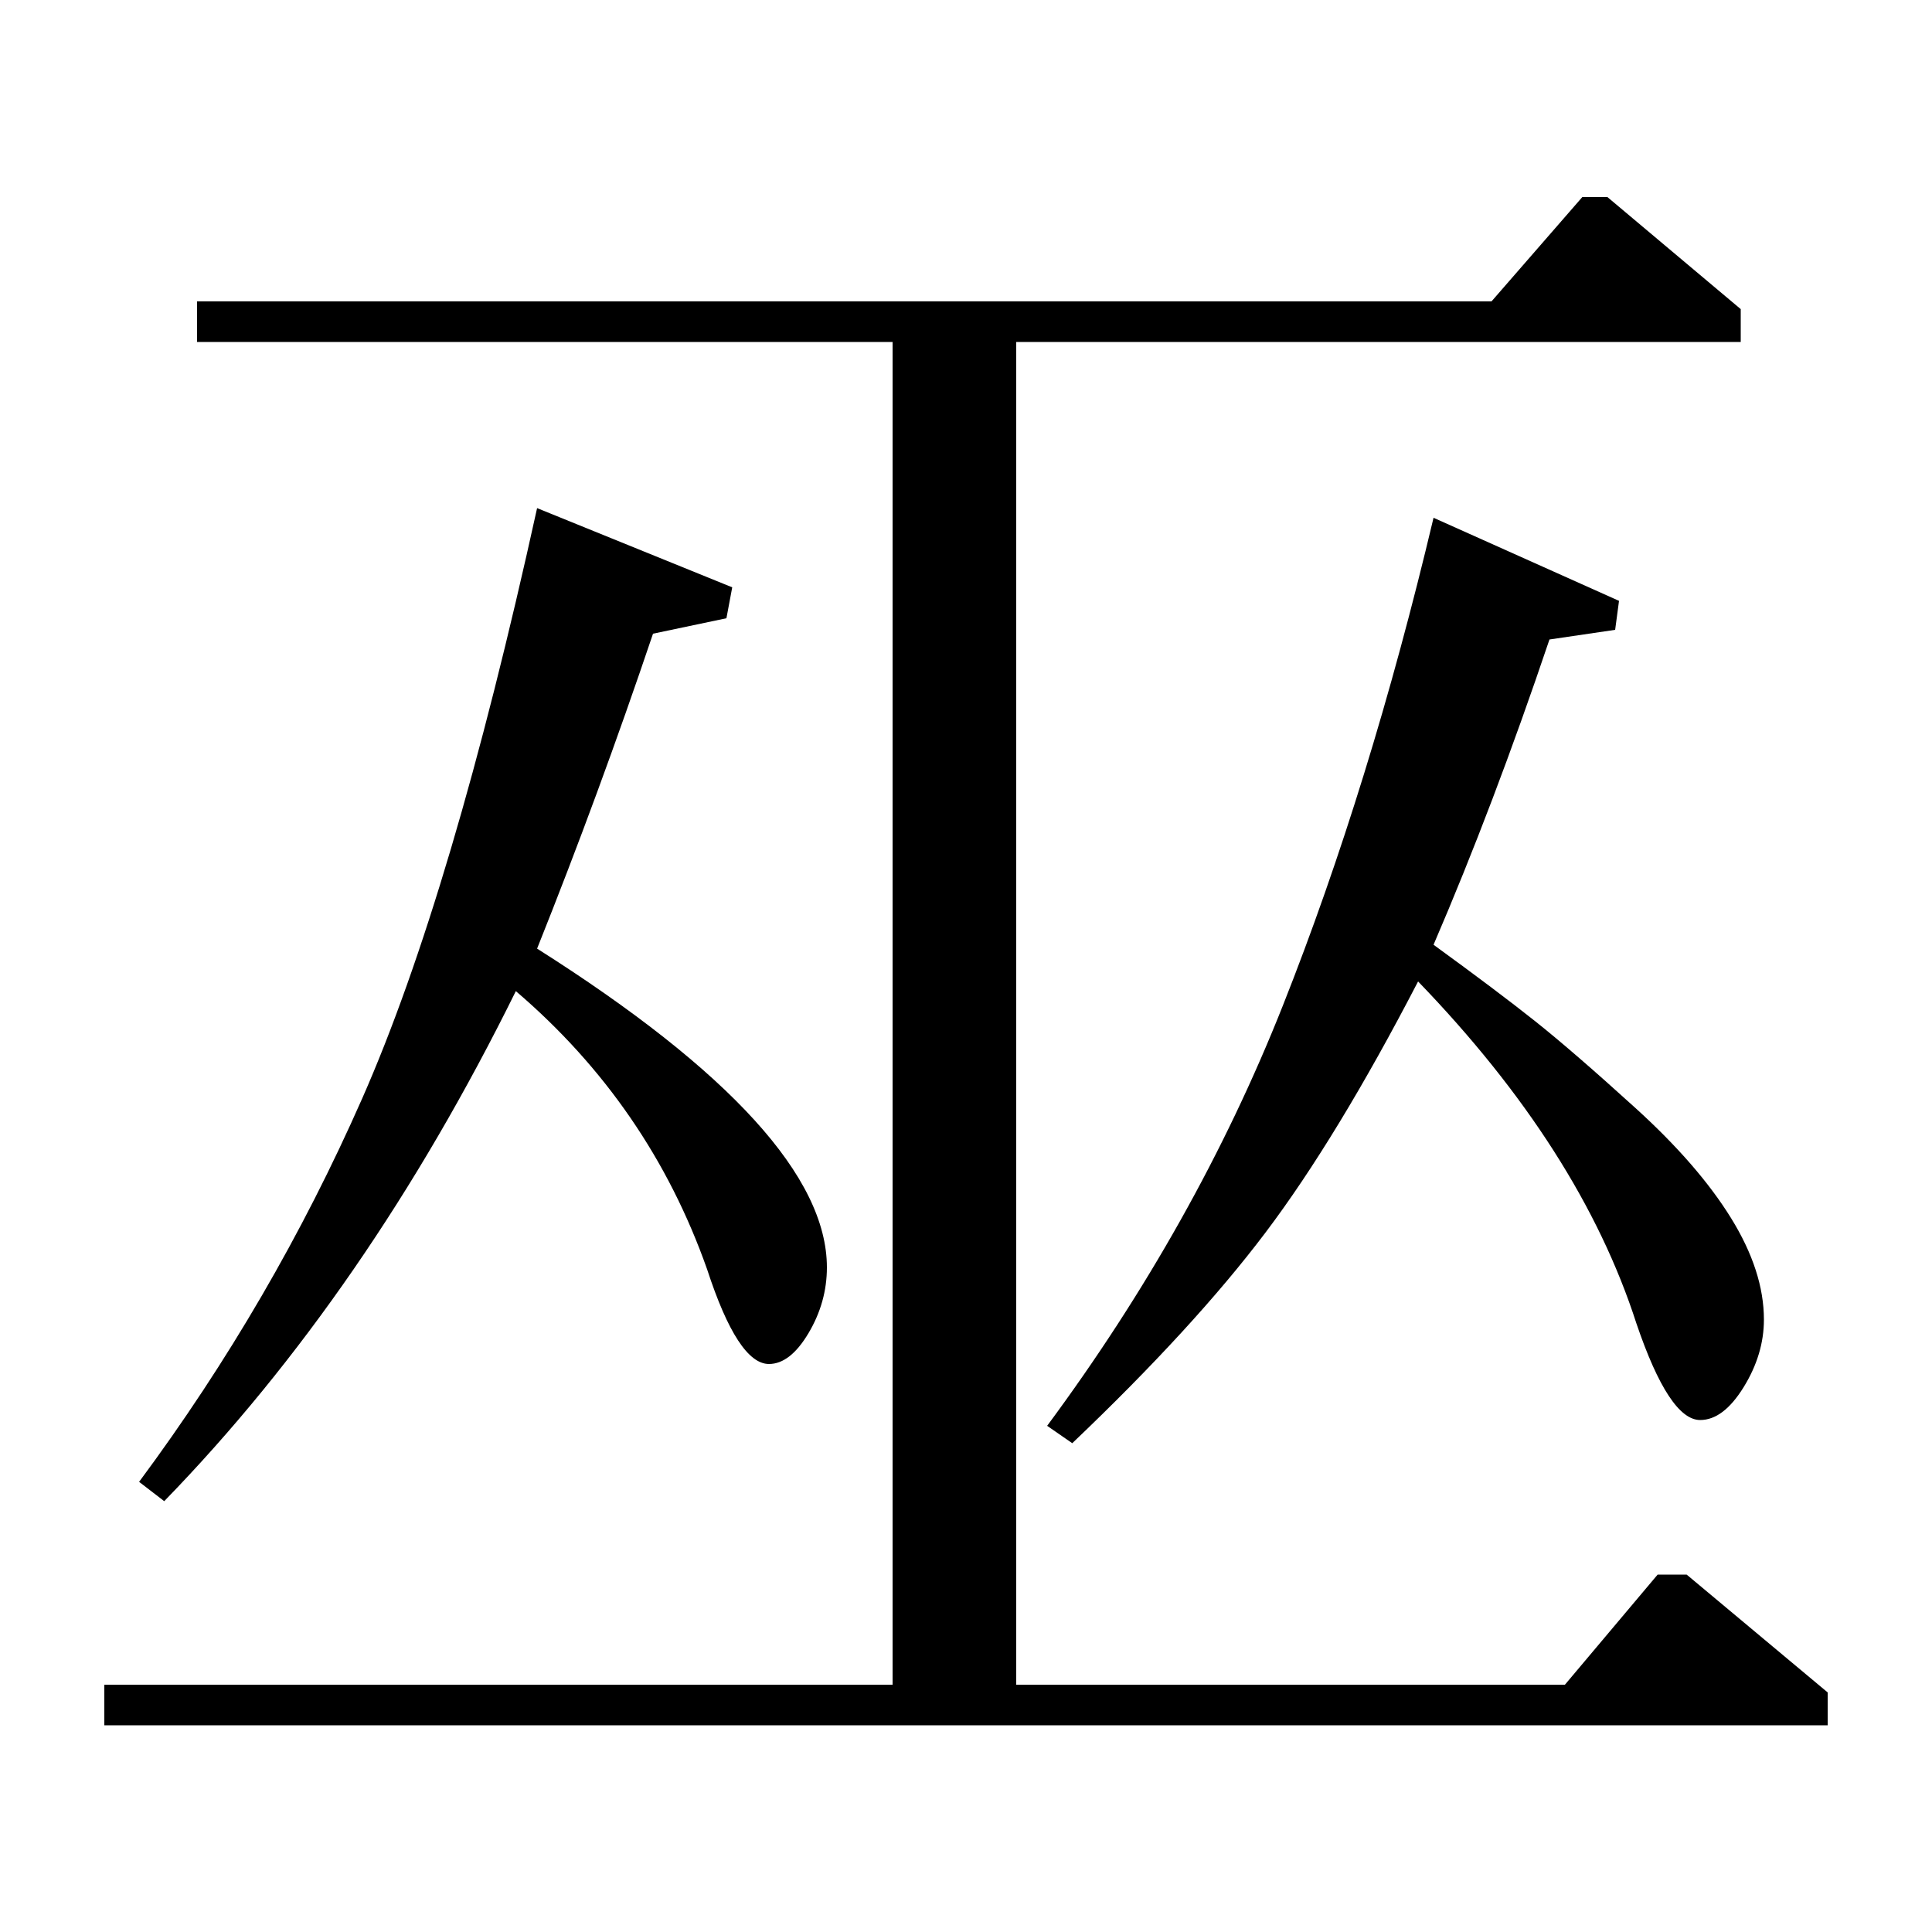 <?xml version="1.0" standalone="no"?>
<!DOCTYPE svg PUBLIC "-//W3C//DTD SVG 1.1//EN" "http://www.w3.org/Graphics/SVG/1.1/DTD/svg11.dtd" >
<svg xmlns="http://www.w3.org/2000/svg" xmlns:xlink="http://www.w3.org/1999/xlink" version="1.1" viewBox="0 -140 1000 1000">
  <g transform="matrix(1 0 0 -1 0 860)">
   <path fill="currentColor"
d="M526 823v-695h284l48 57h15l73 -61v-17h-892v21h408v695h-360v21h670l47 54h13l69 -58v-17h-375zM85 223l-13 10q69 93 115.5 198.5t90.5 305.5l101 -41l-3 -16l-38 -8q-28 -83 -60 -163q150 -95 150 -165q0 -18 -9.5 -34t-20.5 -16q-16 0 -32 49q-30 85 -99 144
q-77 -156 -182 -264zM555 253l-13 9q77 104 122 217.5t78 252.5l96 -43l-2 -15l-34 -5q-29 -86 -60 -158q33 -24 52.5 -39.5t52 -45t49.5 -57t17 -52.5q0 -18 -10.5 -35t-22.5 -17q-16 0 -33 50q-29 90 -113 177q-42 -81 -79 -130t-100 -109z" />
  </g>

</svg>
